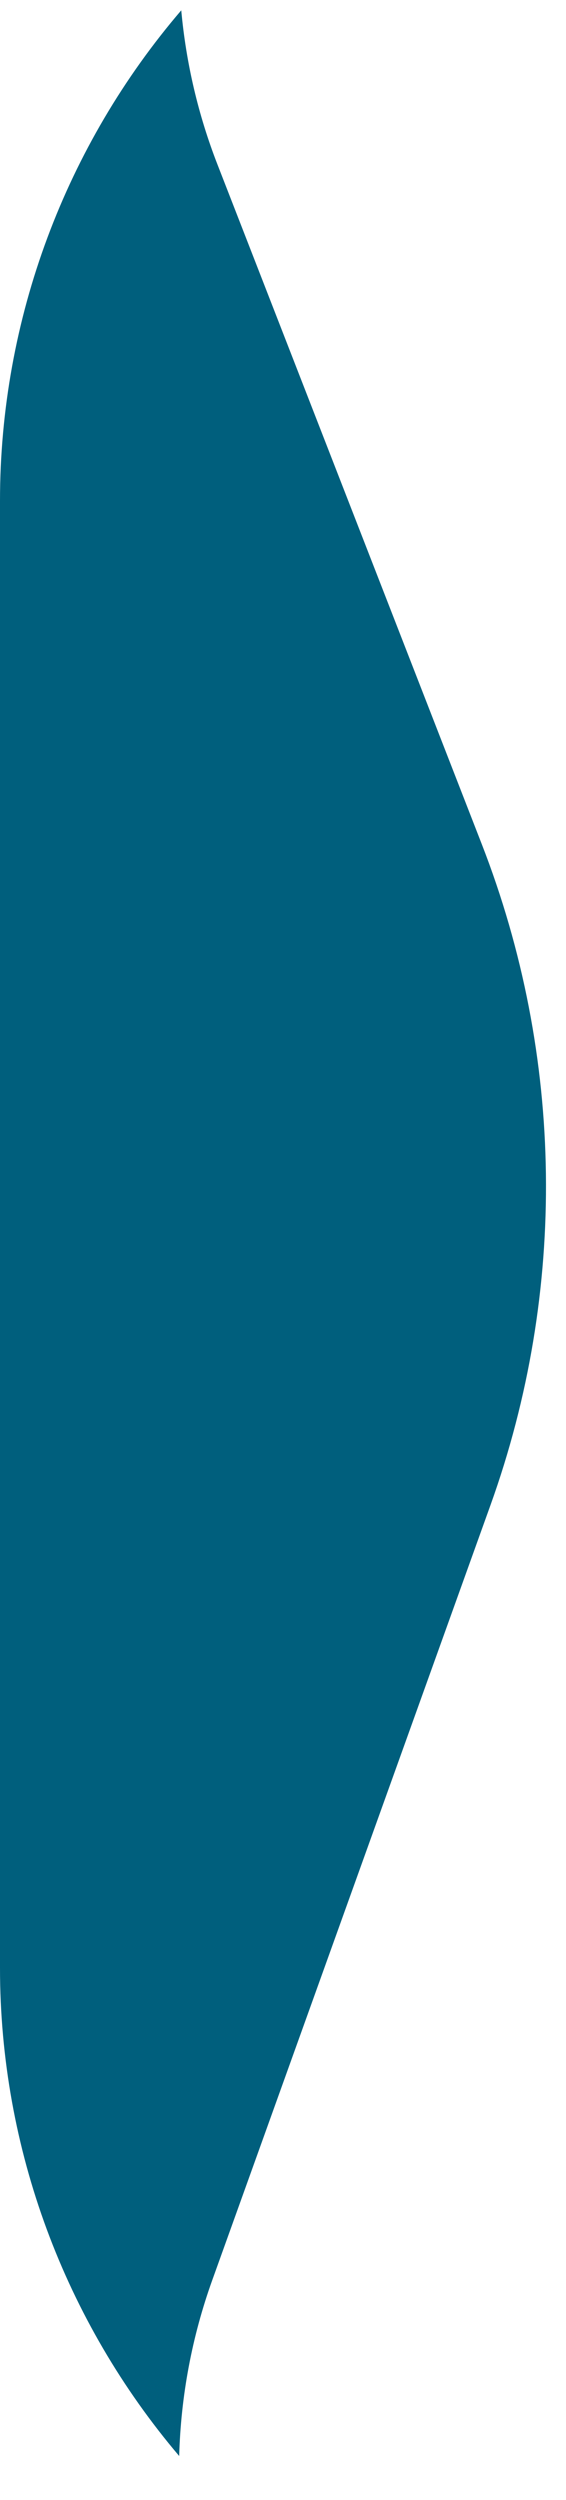 <svg width="12" height="53" viewBox="0 0 12 53" fill="none" xmlns="http://www.w3.org/2000/svg">
<path fill-rule="evenodd" clip-rule="evenodd" d="M3.843 0.219C1.4 3.074 0 6.748 0 10.622V41.718C0 45.568 1.383 49.22 3.799 52.069C3.834 50.797 4.07 49.539 4.5 48.341L10.4 31.907C12.029 27.368 11.963 22.394 10.216 17.901L4.61 3.486C4.202 2.437 3.945 1.337 3.843 0.219Z" fill="#005F7D"/>
</svg>
